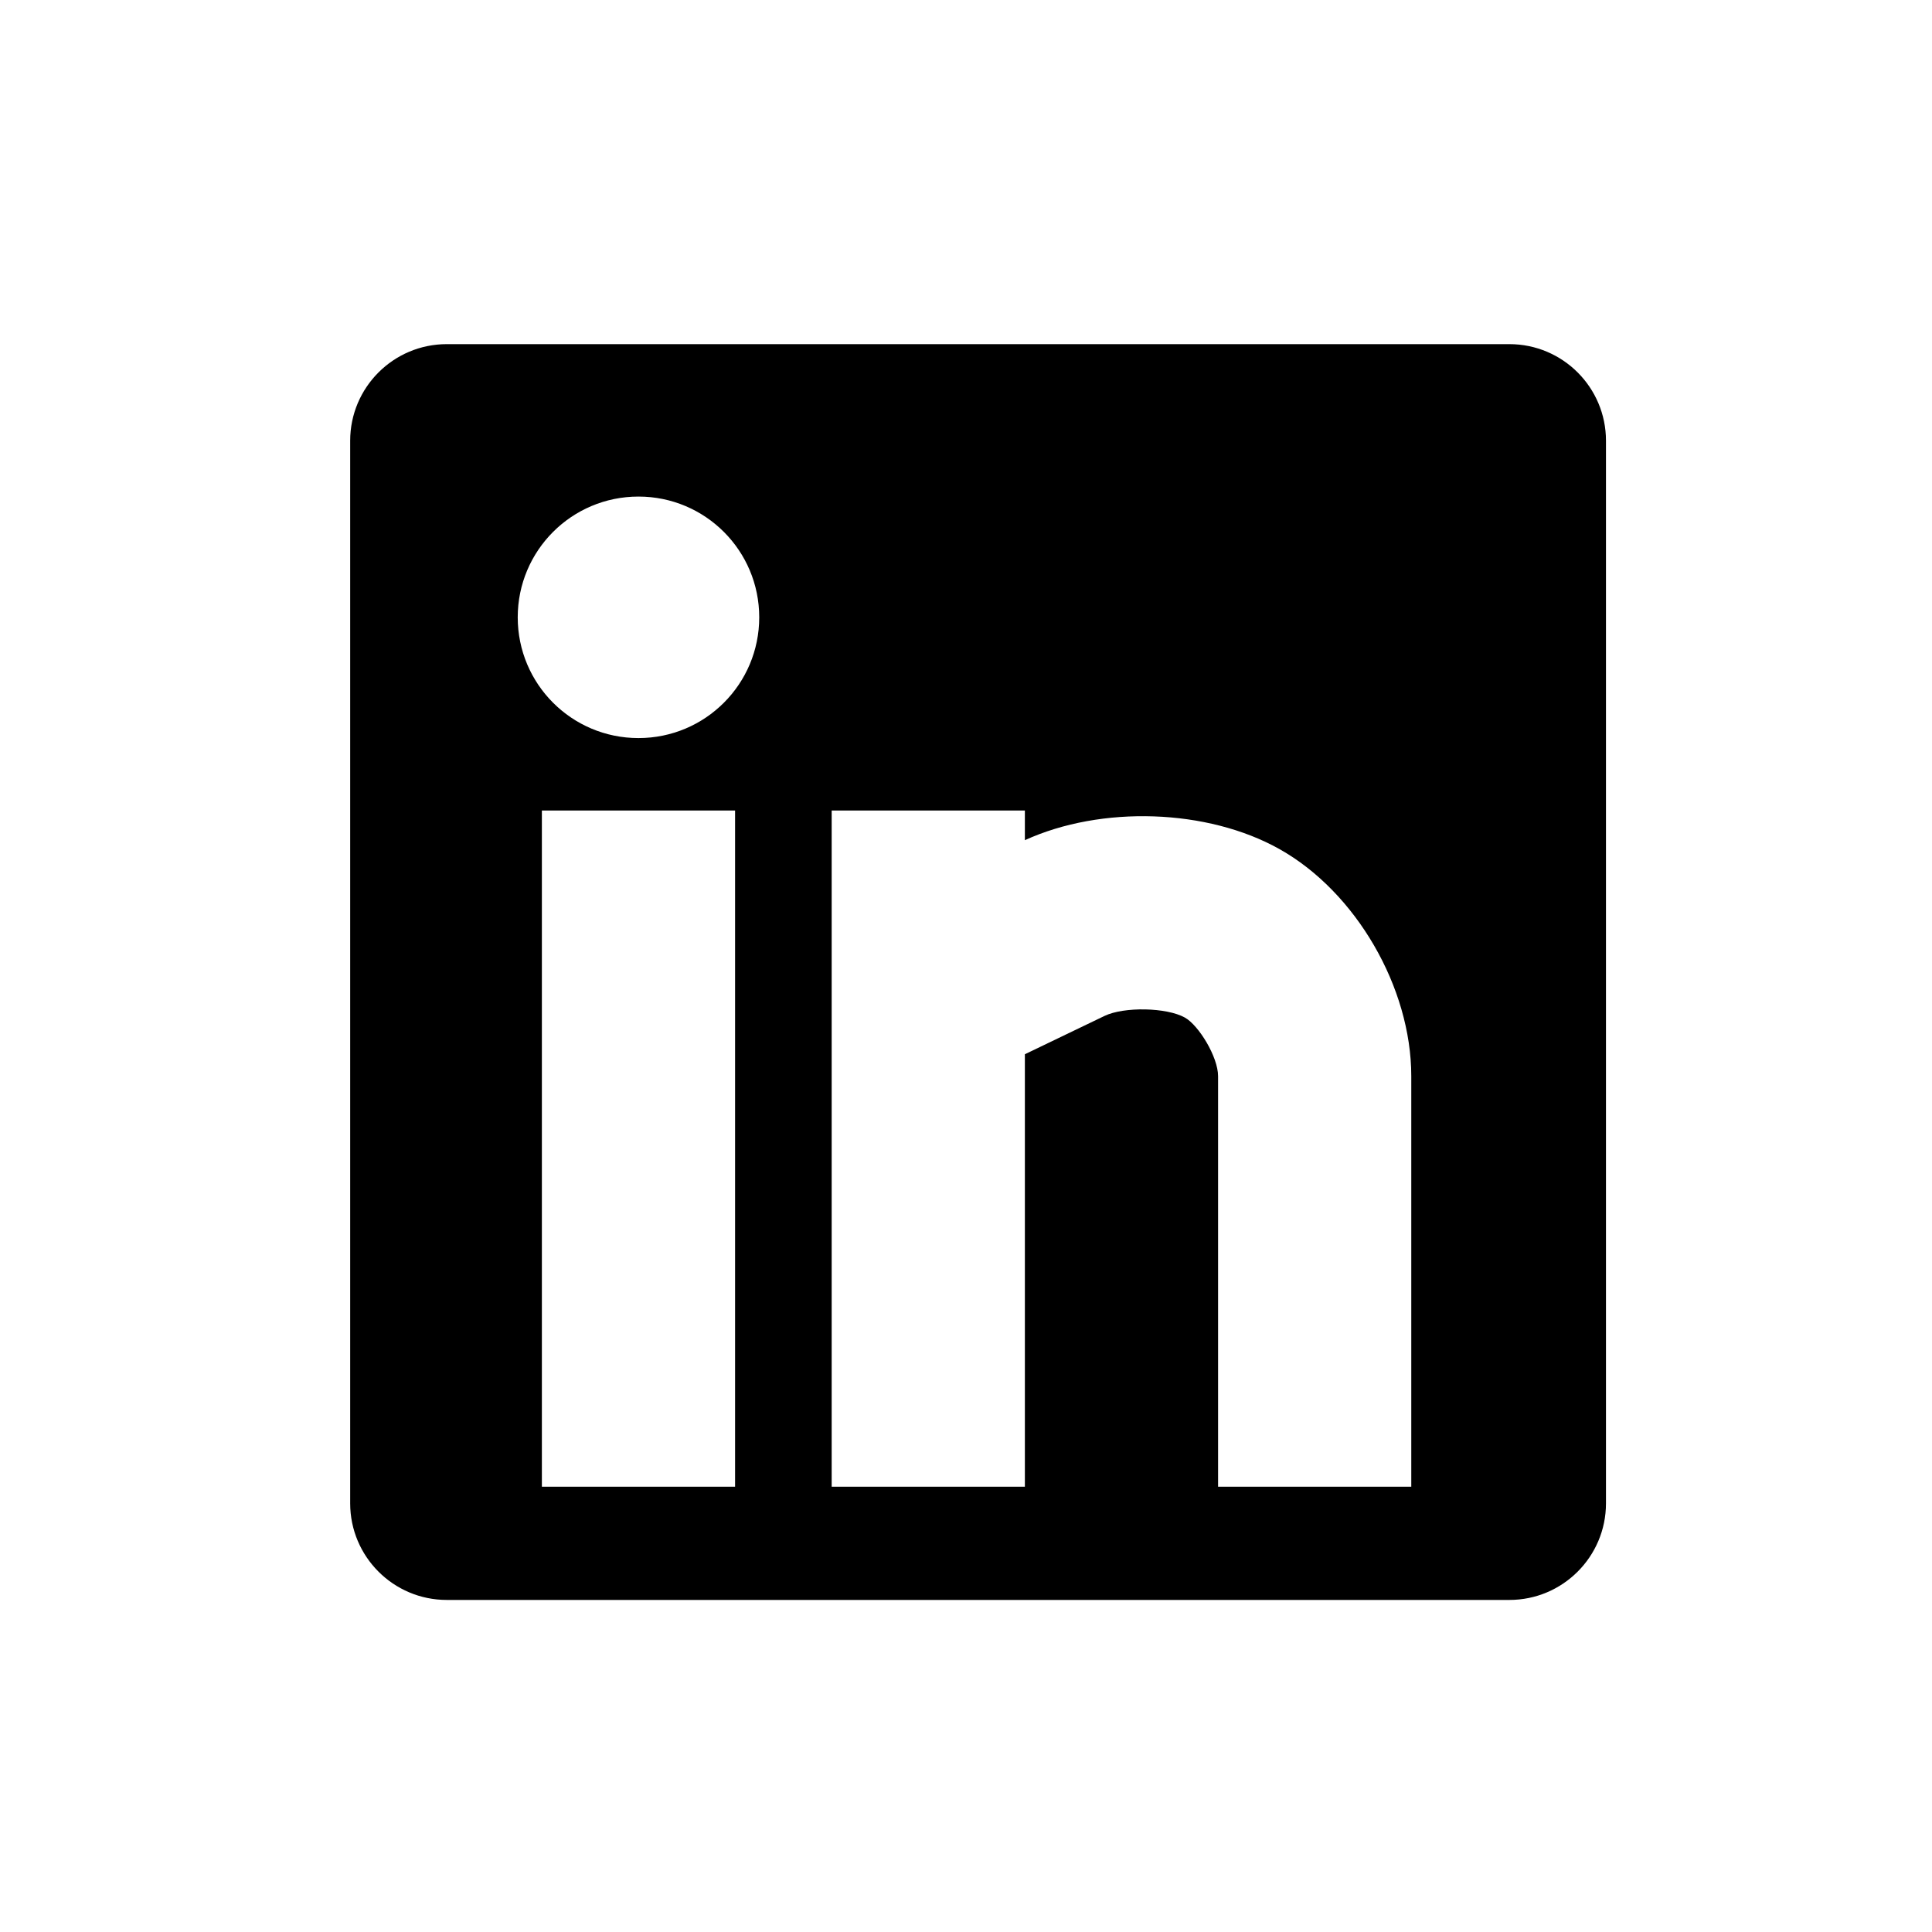 <svg height="28" version="1.1" width="28" xmlns="http://www.w3.org/2000/svg" viewBox="-4 -4 40 40">
	<path fill="none" stroke="#ffffff" stroke-width="6" stroke-linejoin="round" opacity="0" class="stroke" d="M27.25,3.125h-22c-1.104,0-2,0.896-2,2v22c0,1.104,0.896,2,2,2h22c1.104,0,2-0.896,2-2v-22C29.25,4.021,28.354,3.125,27.25,3.125zM11.219,26.781h-4v-14h4V26.781zM9.219,11.281c-1.383,0-2.5-1.119-2.5-2.5s1.117-2.5,2.5-2.5s2.5,1.119,2.5,2.5S10.602,11.281,9.219,11.281zM25.219,26.781h-4v-8.5c0-0.4-0.403-1.055-0.687-1.213c-0.375-0.211-1.261-0.229-1.665-0.034l-1.648,0.793v8.954h-4v-14h4v0.614c1.583-0.723,3.78-0.652,5.27,0.184c1.582,0.886,2.73,2.864,2.73,4.702V26.781z"/>
	<path fill="#000000" stroke="none" opacity="1" class="fill" d="M27.25,3.125h-22c-1.104,0-2,0.896-2,2v22c0,1.104,0.896,2,2,2h22c1.104,0,2-0.896,2-2v-22C29.25,4.021,28.354,3.125,27.25,3.125zM11.219,26.781h-4v-14h4V26.781zM9.219,11.281c-1.383,0-2.5-1.119-2.5-2.5s1.117-2.5,2.5-2.5s2.5,1.119,2.5,2.5S10.602,11.281,9.219,11.281zM25.219,26.781h-4v-8.5c0-0.4-0.403-1.055-0.687-1.213c-0.375-0.211-1.261-0.229-1.665-0.034l-1.648,0.793v8.954h-4v-14h4v0.614c1.583-0.723,3.78-0.652,5.27,0.184c1.582,0.886,2.73,2.864,2.73,4.702V26.781z"/>
</svg>
